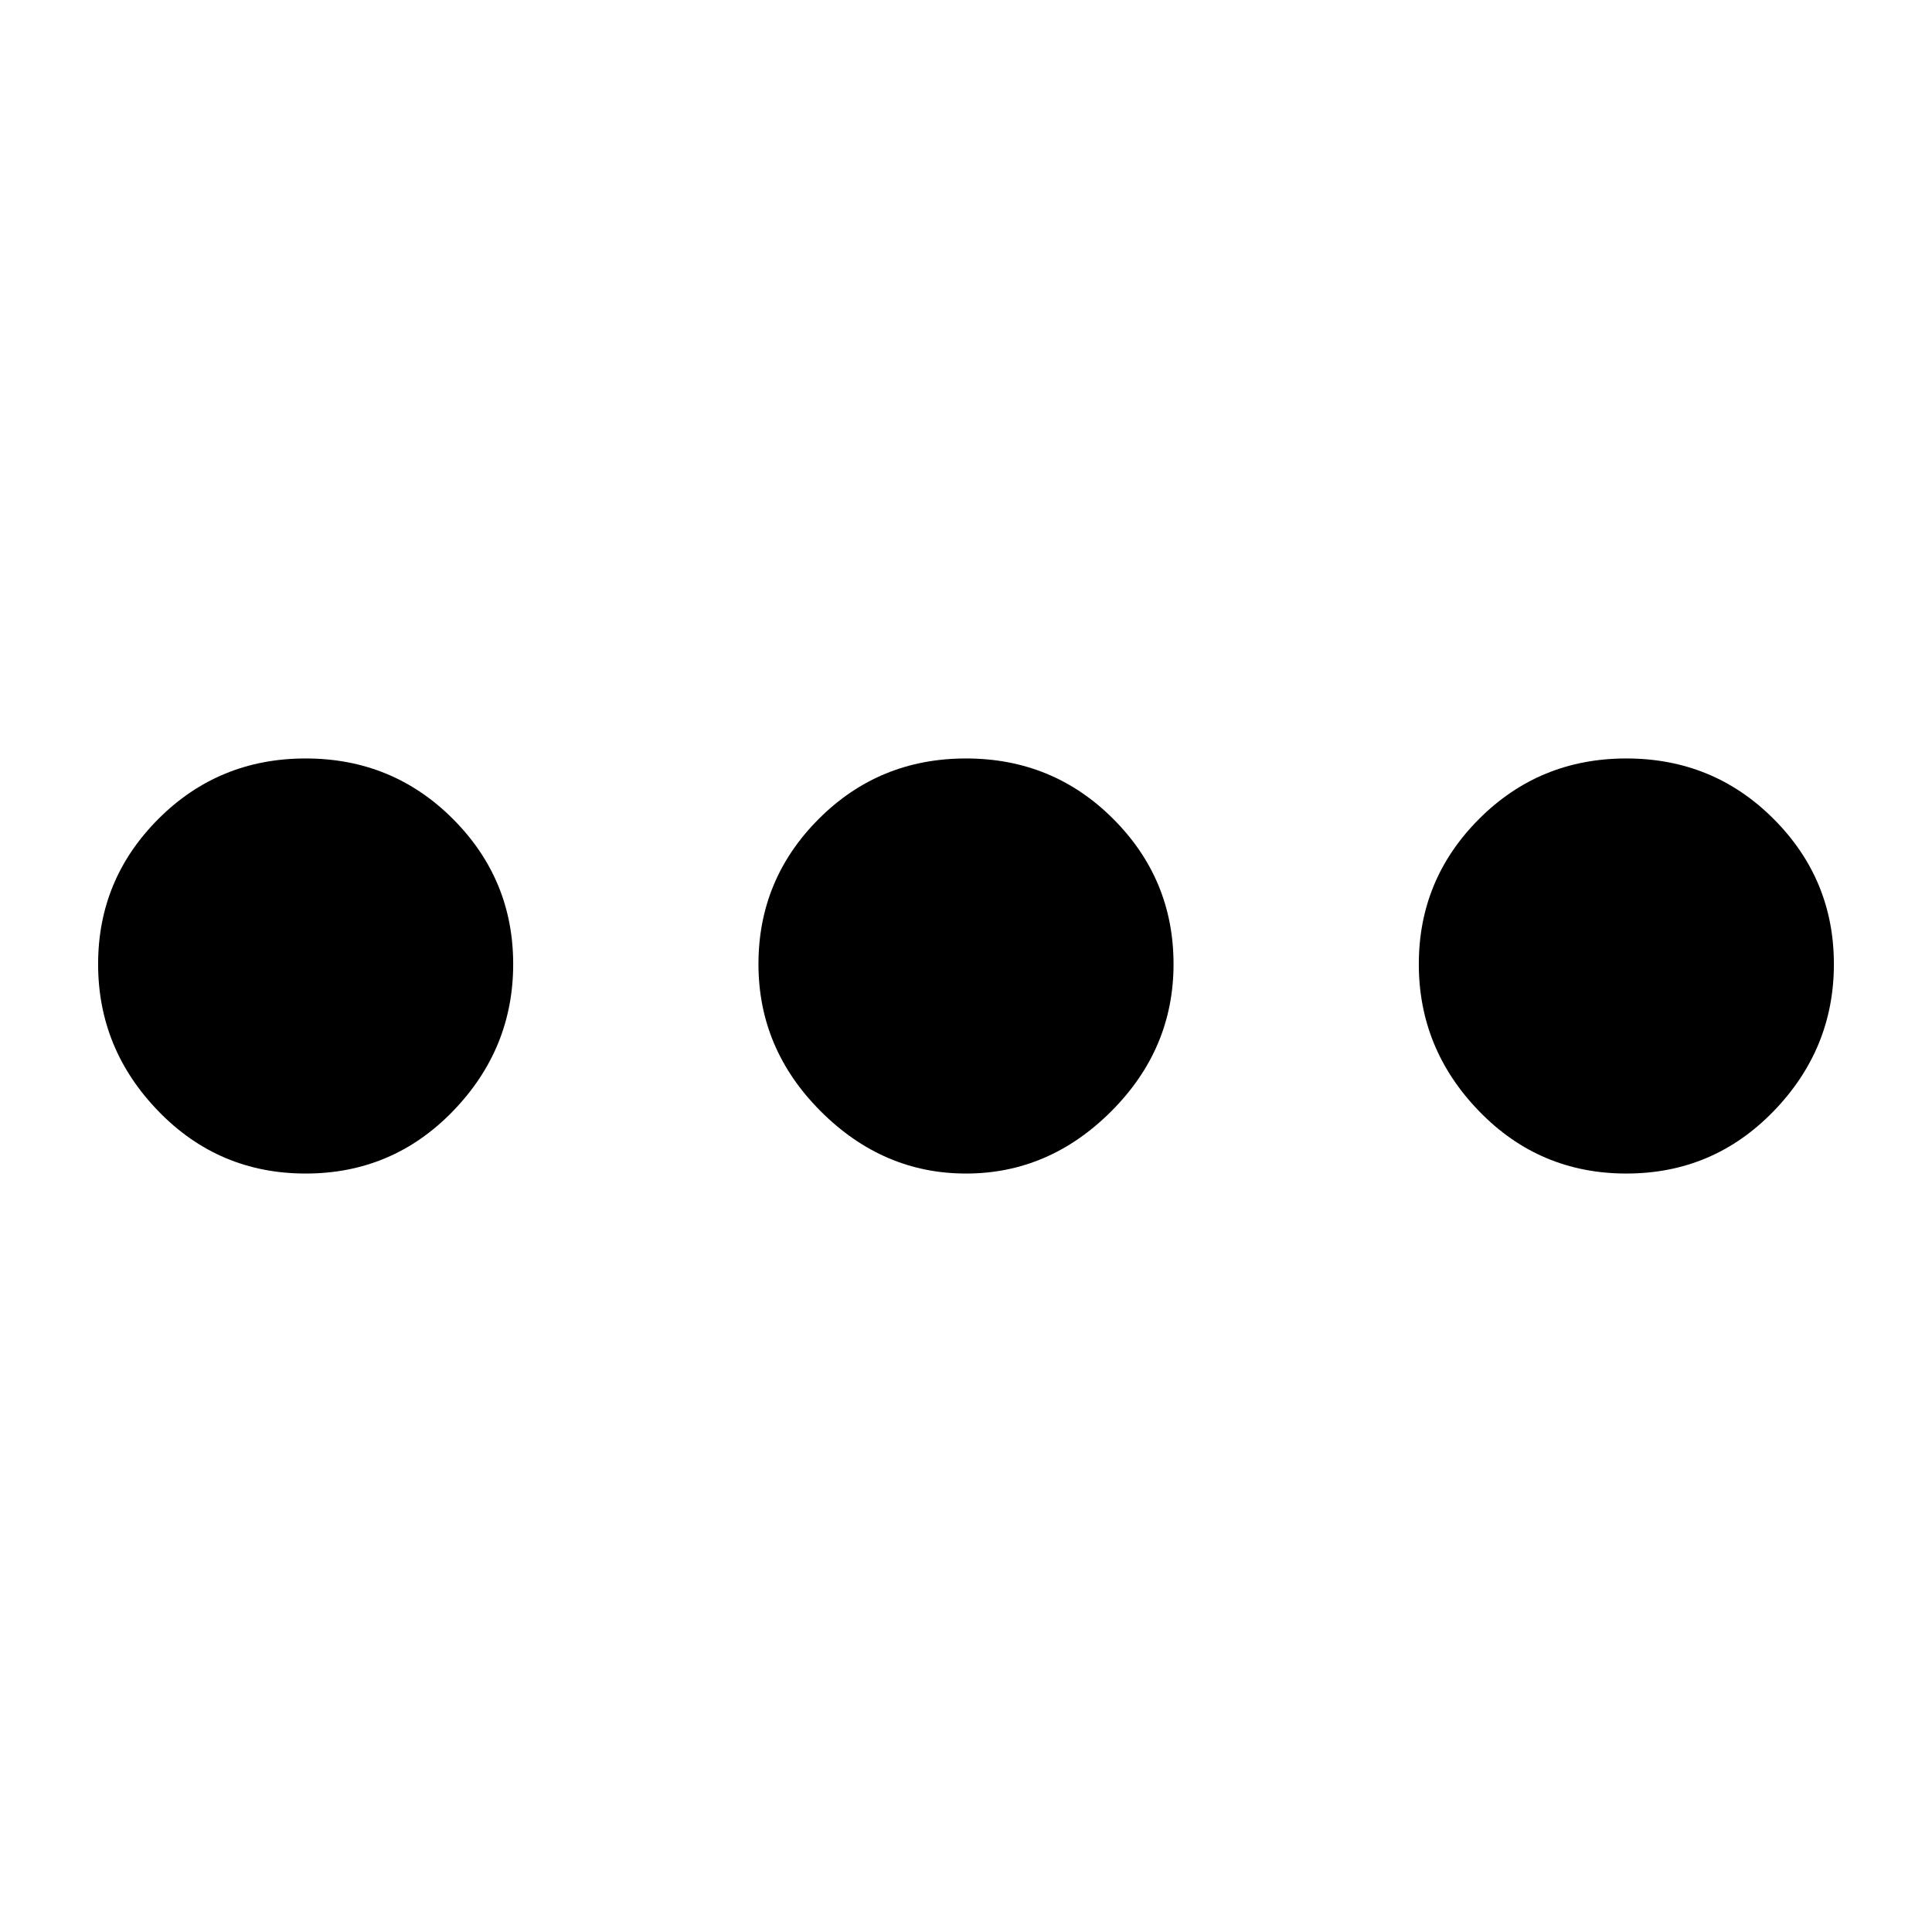 <svg xmlns="http://www.w3.org/2000/svg" width="1024" height="1024"><path d="M162 402q46 0 78 32t32 77q0 45-32 78t-78 33q-46 0-78-33t-32-78q0-45 32-77t78-32zm350 0q46 0 78 32t32 77q0 45-33 78t-77 33q-44 0-77-33t-33-78q0-45 32-77t78-32zm350 0q46 0 78 32t32 77q0 45-32 78t-78 33q-46 0-78-33t-32-78q0-45 32-77t78-32z" fill="currentColor"/></svg>
